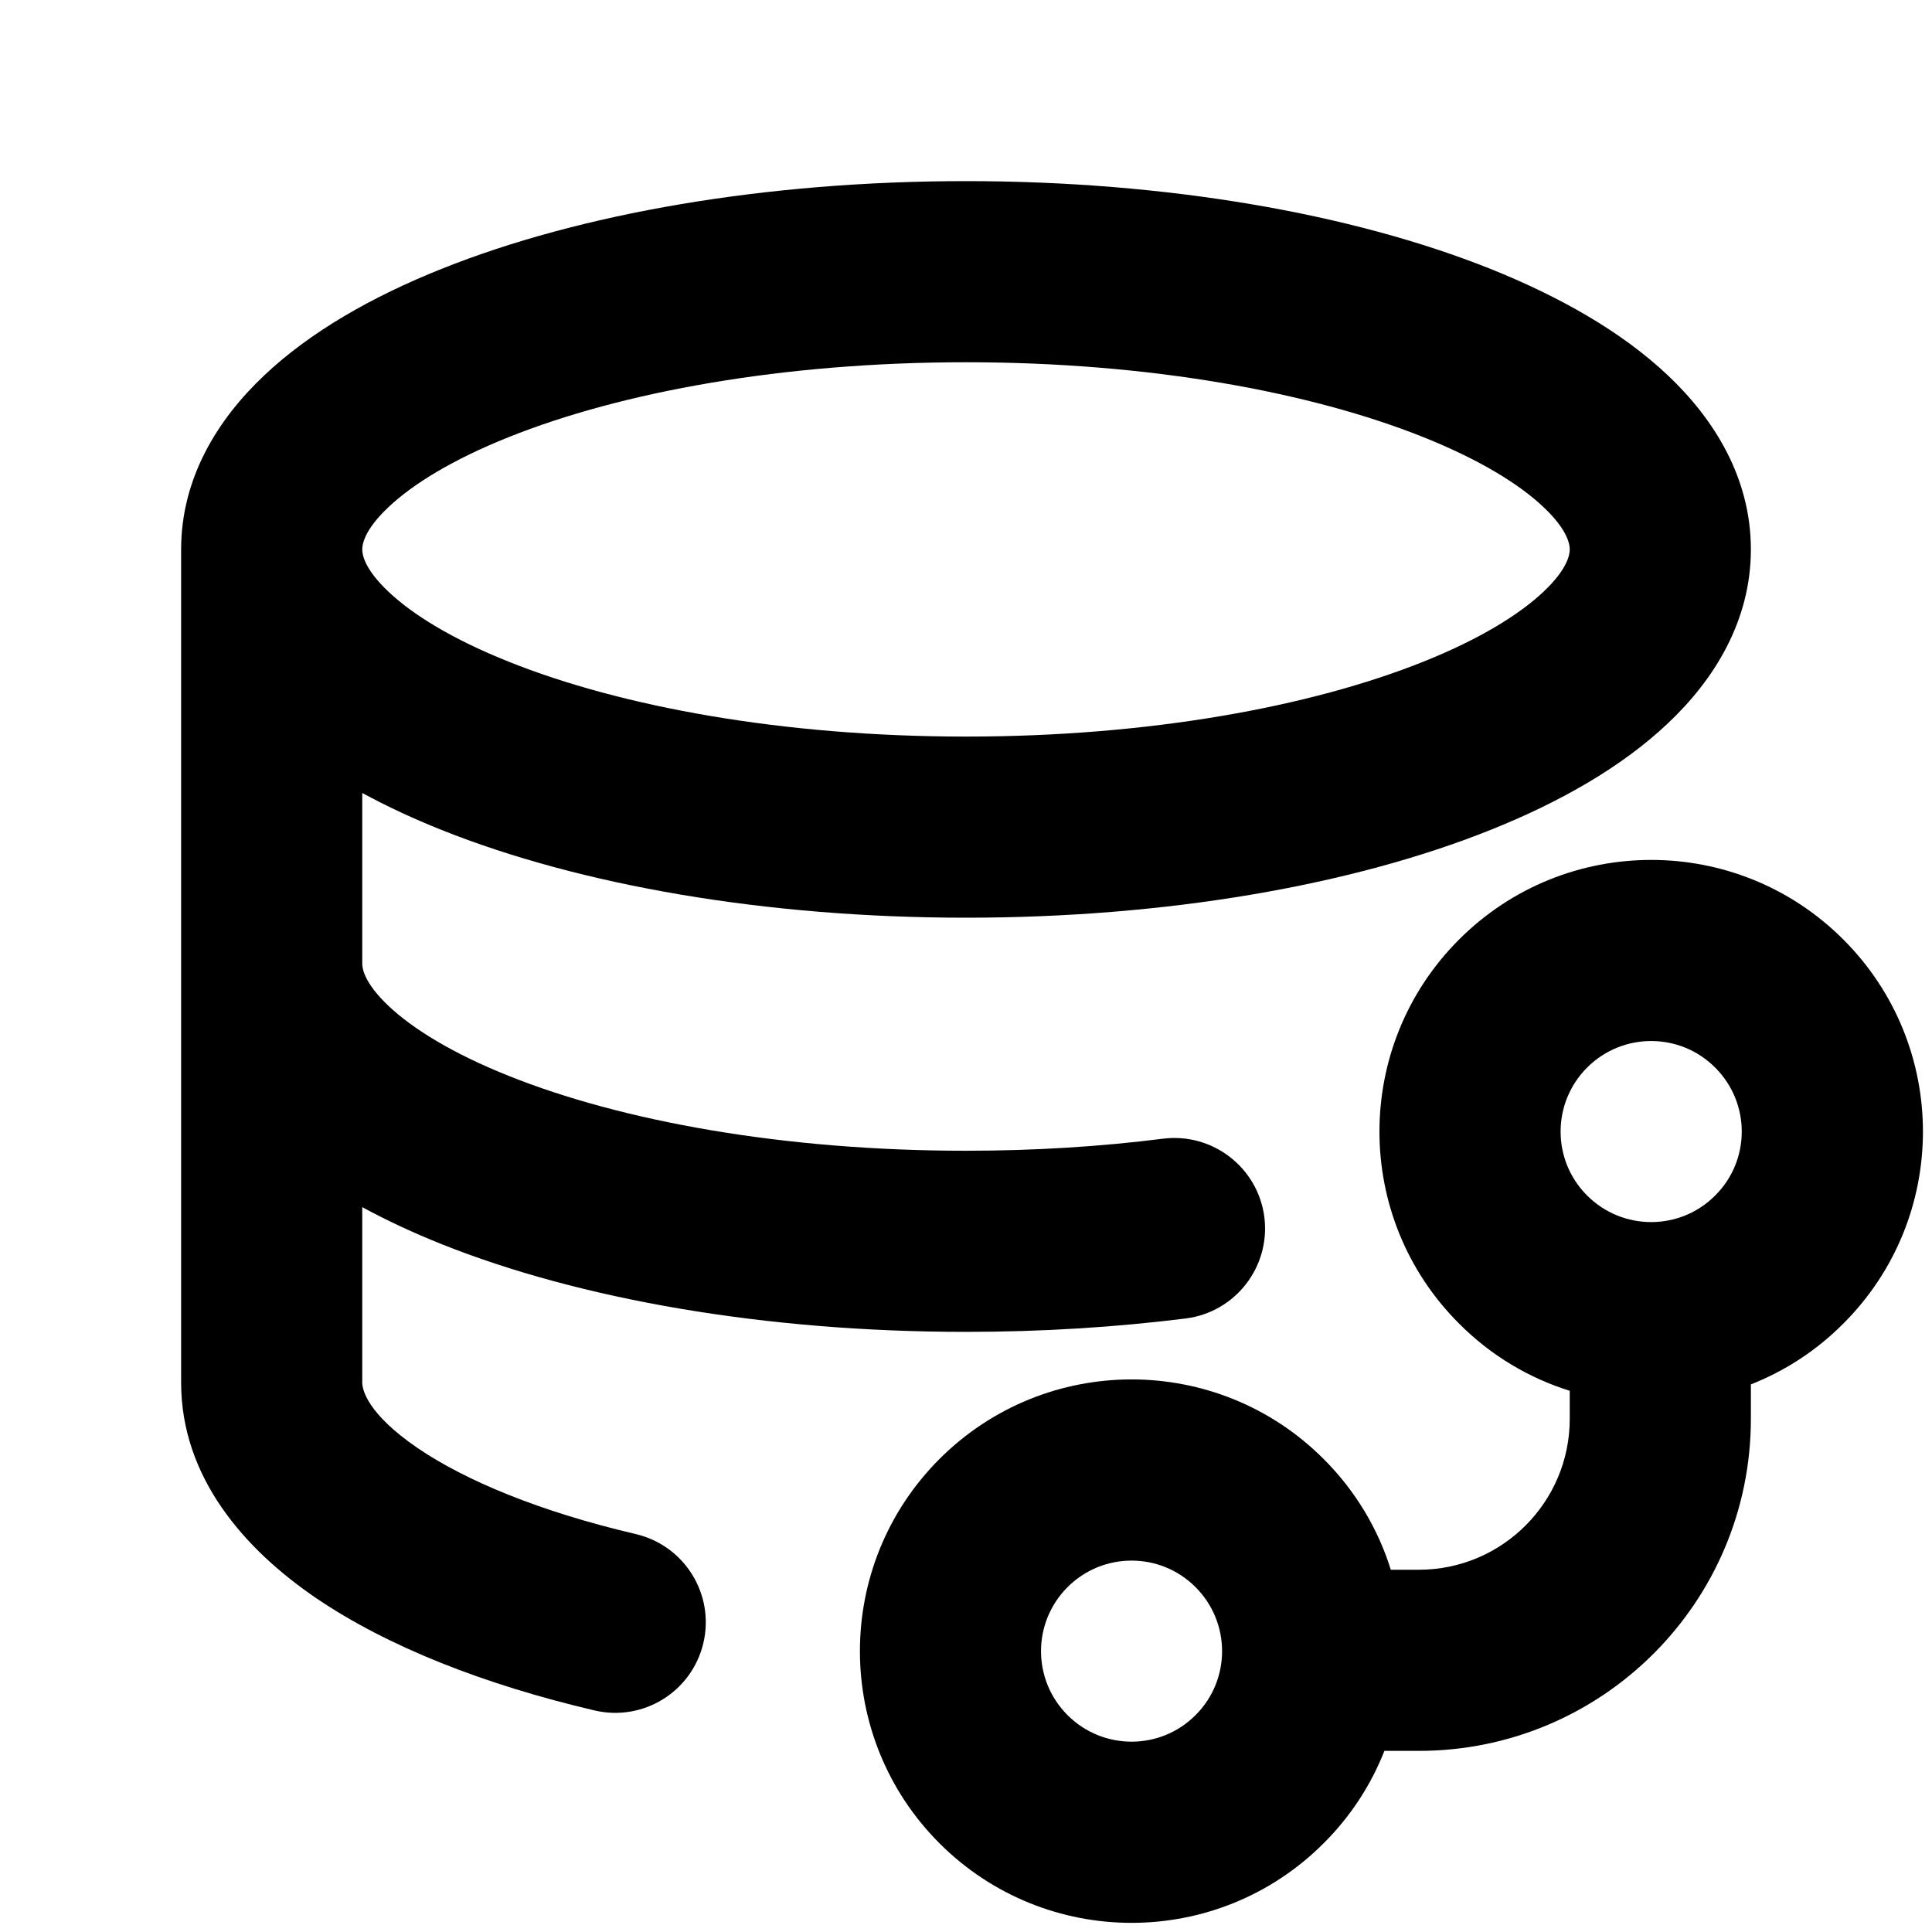 <svg xmlns="http://www.w3.org/2000/svg" viewBox="2 2 16 16"><path fill-rule="evenodd" d="M5.656 8.873c-.23-.092-.45-.194-.656-.306v1.413c0 .045.02.163.217.35.2.189.528.393.996.58.931.373 2.27.62 3.787.62.571 0 1.12-.035 1.633-.1.41-.051.786.24.838.651.051.41-.24.786-.651.838-.577.072-1.188.111-1.82.111-1.659 0-3.195-.268-4.344-.727-.23-.092-.45-.194-.656-.306v1.453c0 .059.043.258.457.541.396.27 1.011.527 1.81.714.402.095.653.498.558.902-.095.403-.498.653-.902.558-.904-.212-1.711-.525-2.312-.935-.583-.399-1.111-.992-1.111-1.78v-6.9c0-.59.302-1.077.687-1.44.382-.362.896-.654 1.469-.883 1.149-.46 2.685-.727 4.344-.727 1.659 0 3.195.268 4.344.727.573.23 1.087.52 1.47.883.384.363.686.85.686 1.44s-.302 1.077-.687 1.44c-.382.362-.896.654-1.469.883-1.149.46-2.685.727-4.344.727-1.659 0-3.195-.268-4.344-.727Zm-.656-2.323c0-.045.02-.164.217-.35.2-.189.528-.393.996-.58.931-.373 2.27-.62 3.787-.62s2.855.247 3.787.62c.468.187.797.391.996.58.197.186.217.305.217.35 0 .045-.02.164-.217.35-.2.189-.528.393-.996.58-.932.373-2.27.62-3.787.62s-2.856-.247-3.787-.62c-.468-.187-.797-.391-.996-.58-.197-.186-.217-.305-.217-.35Z"/><path fill-rule="evenodd" d="M9.78 14.083c-.878.879-.878 2.303 0 3.182.879.879 2.304.879 3.182 0 .226-.225.393-.486.503-.765h.285c1.519 0 2.75-1.231 2.75-2.75v-.285c.279-.11.54-.277.765-.503.88-.878.88-2.303 0-3.182-.878-.878-2.303-.878-3.181 0-.88.879-.88 2.304 0 3.182.265.266.58.451.916.556v.232c0 .69-.56 1.25-1.25 1.25h-.232c-.104-.335-.29-.651-.556-.917-.878-.879-2.303-.879-3.182 0Zm1.061 2.121c-.293-.293-.293-.767 0-1.06.293-.293.768-.293 1.06 0 .293.293.293.768 0 1.06-.292.293-.767.293-1.06 0Zm4.303-5.363c-.293.293-.293.768 0 1.06.293.293.768.293 1.06 0 .294-.292.294-.767 0-1.06-.292-.293-.767-.293-1.06 0Z"/></svg>